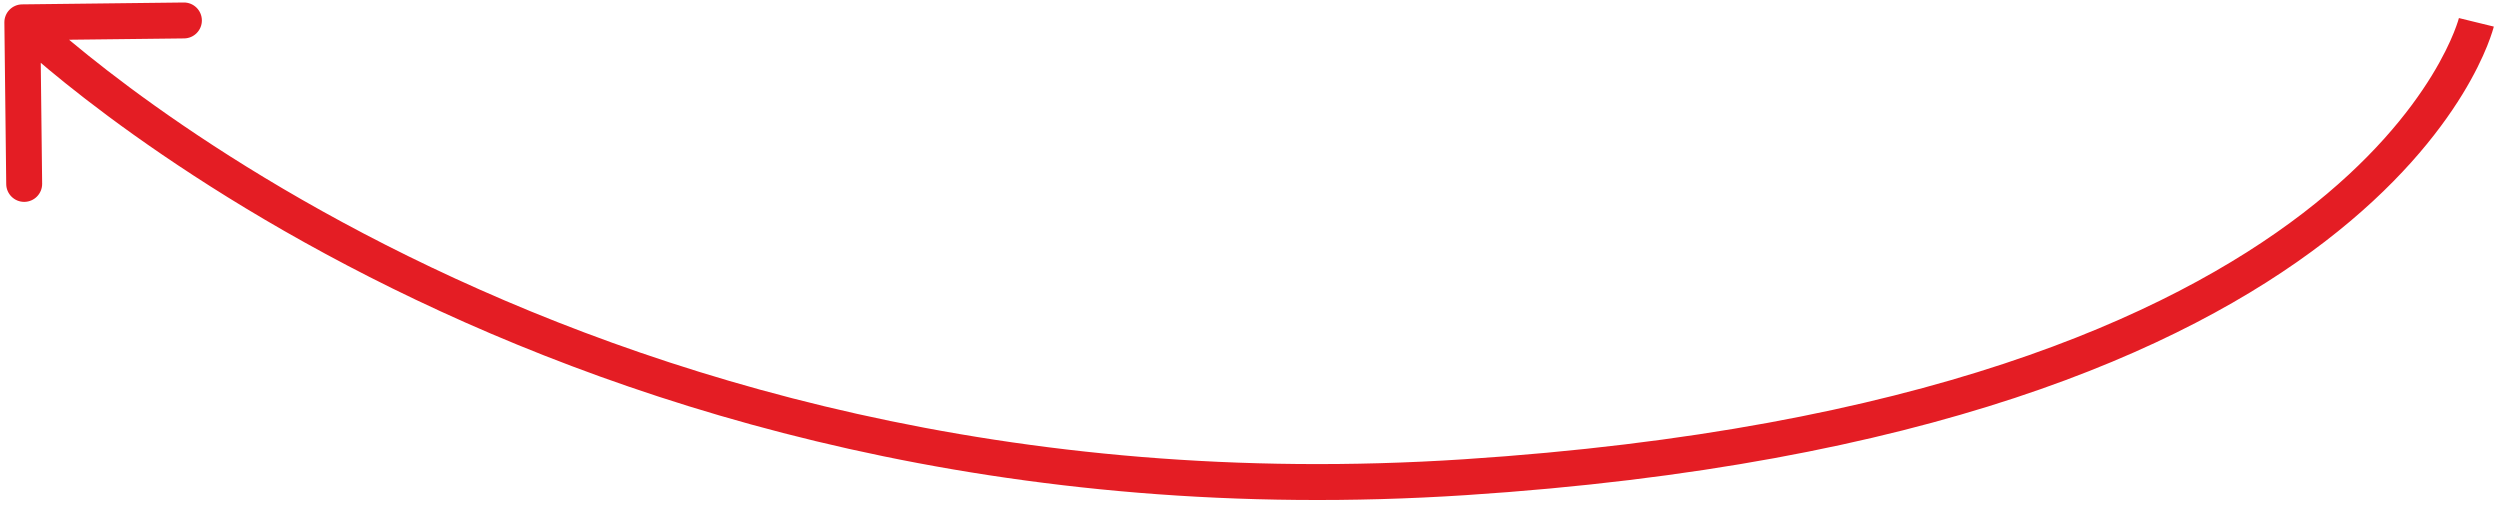 <svg width="112" height="23" viewBox="0 0 112 23" fill="none" xmlns="http://www.w3.org/2000/svg">
<path d="M0.991 0.196C0.547 0.201 0.191 0.565 0.196 1.009L0.279 8.249C0.284 8.693 0.648 9.049 1.092 9.044C1.537 9.039 1.893 8.675 1.888 8.23L1.814 1.795L8.249 1.721C8.693 1.716 9.049 1.352 9.044 0.908C9.039 0.463 8.675 0.107 8.23 0.112L0.991 0.196ZM1 1C0.438 1.575 0.438 1.576 0.439 1.576C0.439 1.576 0.439 1.577 0.44 1.577C0.441 1.578 0.442 1.58 0.444 1.582C0.448 1.585 0.453 1.59 0.459 1.596C0.472 1.609 0.491 1.626 0.515 1.65C0.564 1.696 0.636 1.763 0.73 1.85C0.919 2.024 1.199 2.276 1.569 2.595C2.308 3.232 3.405 4.135 4.848 5.207C7.735 7.352 12.008 10.177 17.571 12.917C28.701 18.397 44.997 23.534 65.676 22.182L65.571 20.576C45.224 21.906 29.208 16.853 18.282 11.473C12.818 8.783 8.628 6.011 5.808 3.916C4.398 2.868 3.331 1.99 2.619 1.376C2.263 1.07 1.996 0.829 1.82 0.666C1.731 0.585 1.666 0.523 1.623 0.483C1.601 0.462 1.585 0.447 1.575 0.437C1.57 0.432 1.567 0.429 1.564 0.427C1.563 0.426 1.563 0.425 1.562 0.425C1.562 0.425 1.562 0.425 1.562 0.424C1.562 0.425 1.562 0.425 1 1ZM65.676 22.182C86.299 20.834 97.795 15.705 104.157 10.822C107.337 8.381 109.221 6.011 110.315 4.228C110.861 3.337 111.209 2.595 111.422 2.067C111.528 1.803 111.601 1.592 111.649 1.443C111.672 1.369 111.69 1.31 111.702 1.267C111.708 1.246 111.712 1.229 111.716 1.216C111.717 1.209 111.719 1.204 111.72 1.199C111.72 1.197 111.721 1.195 111.721 1.194C111.721 1.193 111.722 1.192 111.722 1.191C111.722 1.19 111.722 1.19 110.94 1C110.159 0.81 110.159 0.81 110.159 0.809C110.159 0.809 110.159 0.808 110.159 0.808C110.159 0.807 110.159 0.807 110.159 0.807C110.159 0.807 110.159 0.808 110.159 0.81C110.158 0.814 110.155 0.822 110.152 0.835C110.145 0.859 110.133 0.9 110.116 0.956C110.08 1.067 110.021 1.239 109.93 1.465C109.748 1.915 109.44 2.576 108.943 3.387C107.95 5.006 106.198 7.227 103.177 9.546C97.137 14.182 85.975 19.243 65.571 20.576L65.676 22.182Z" fill="#E41D24"/>
</svg>
